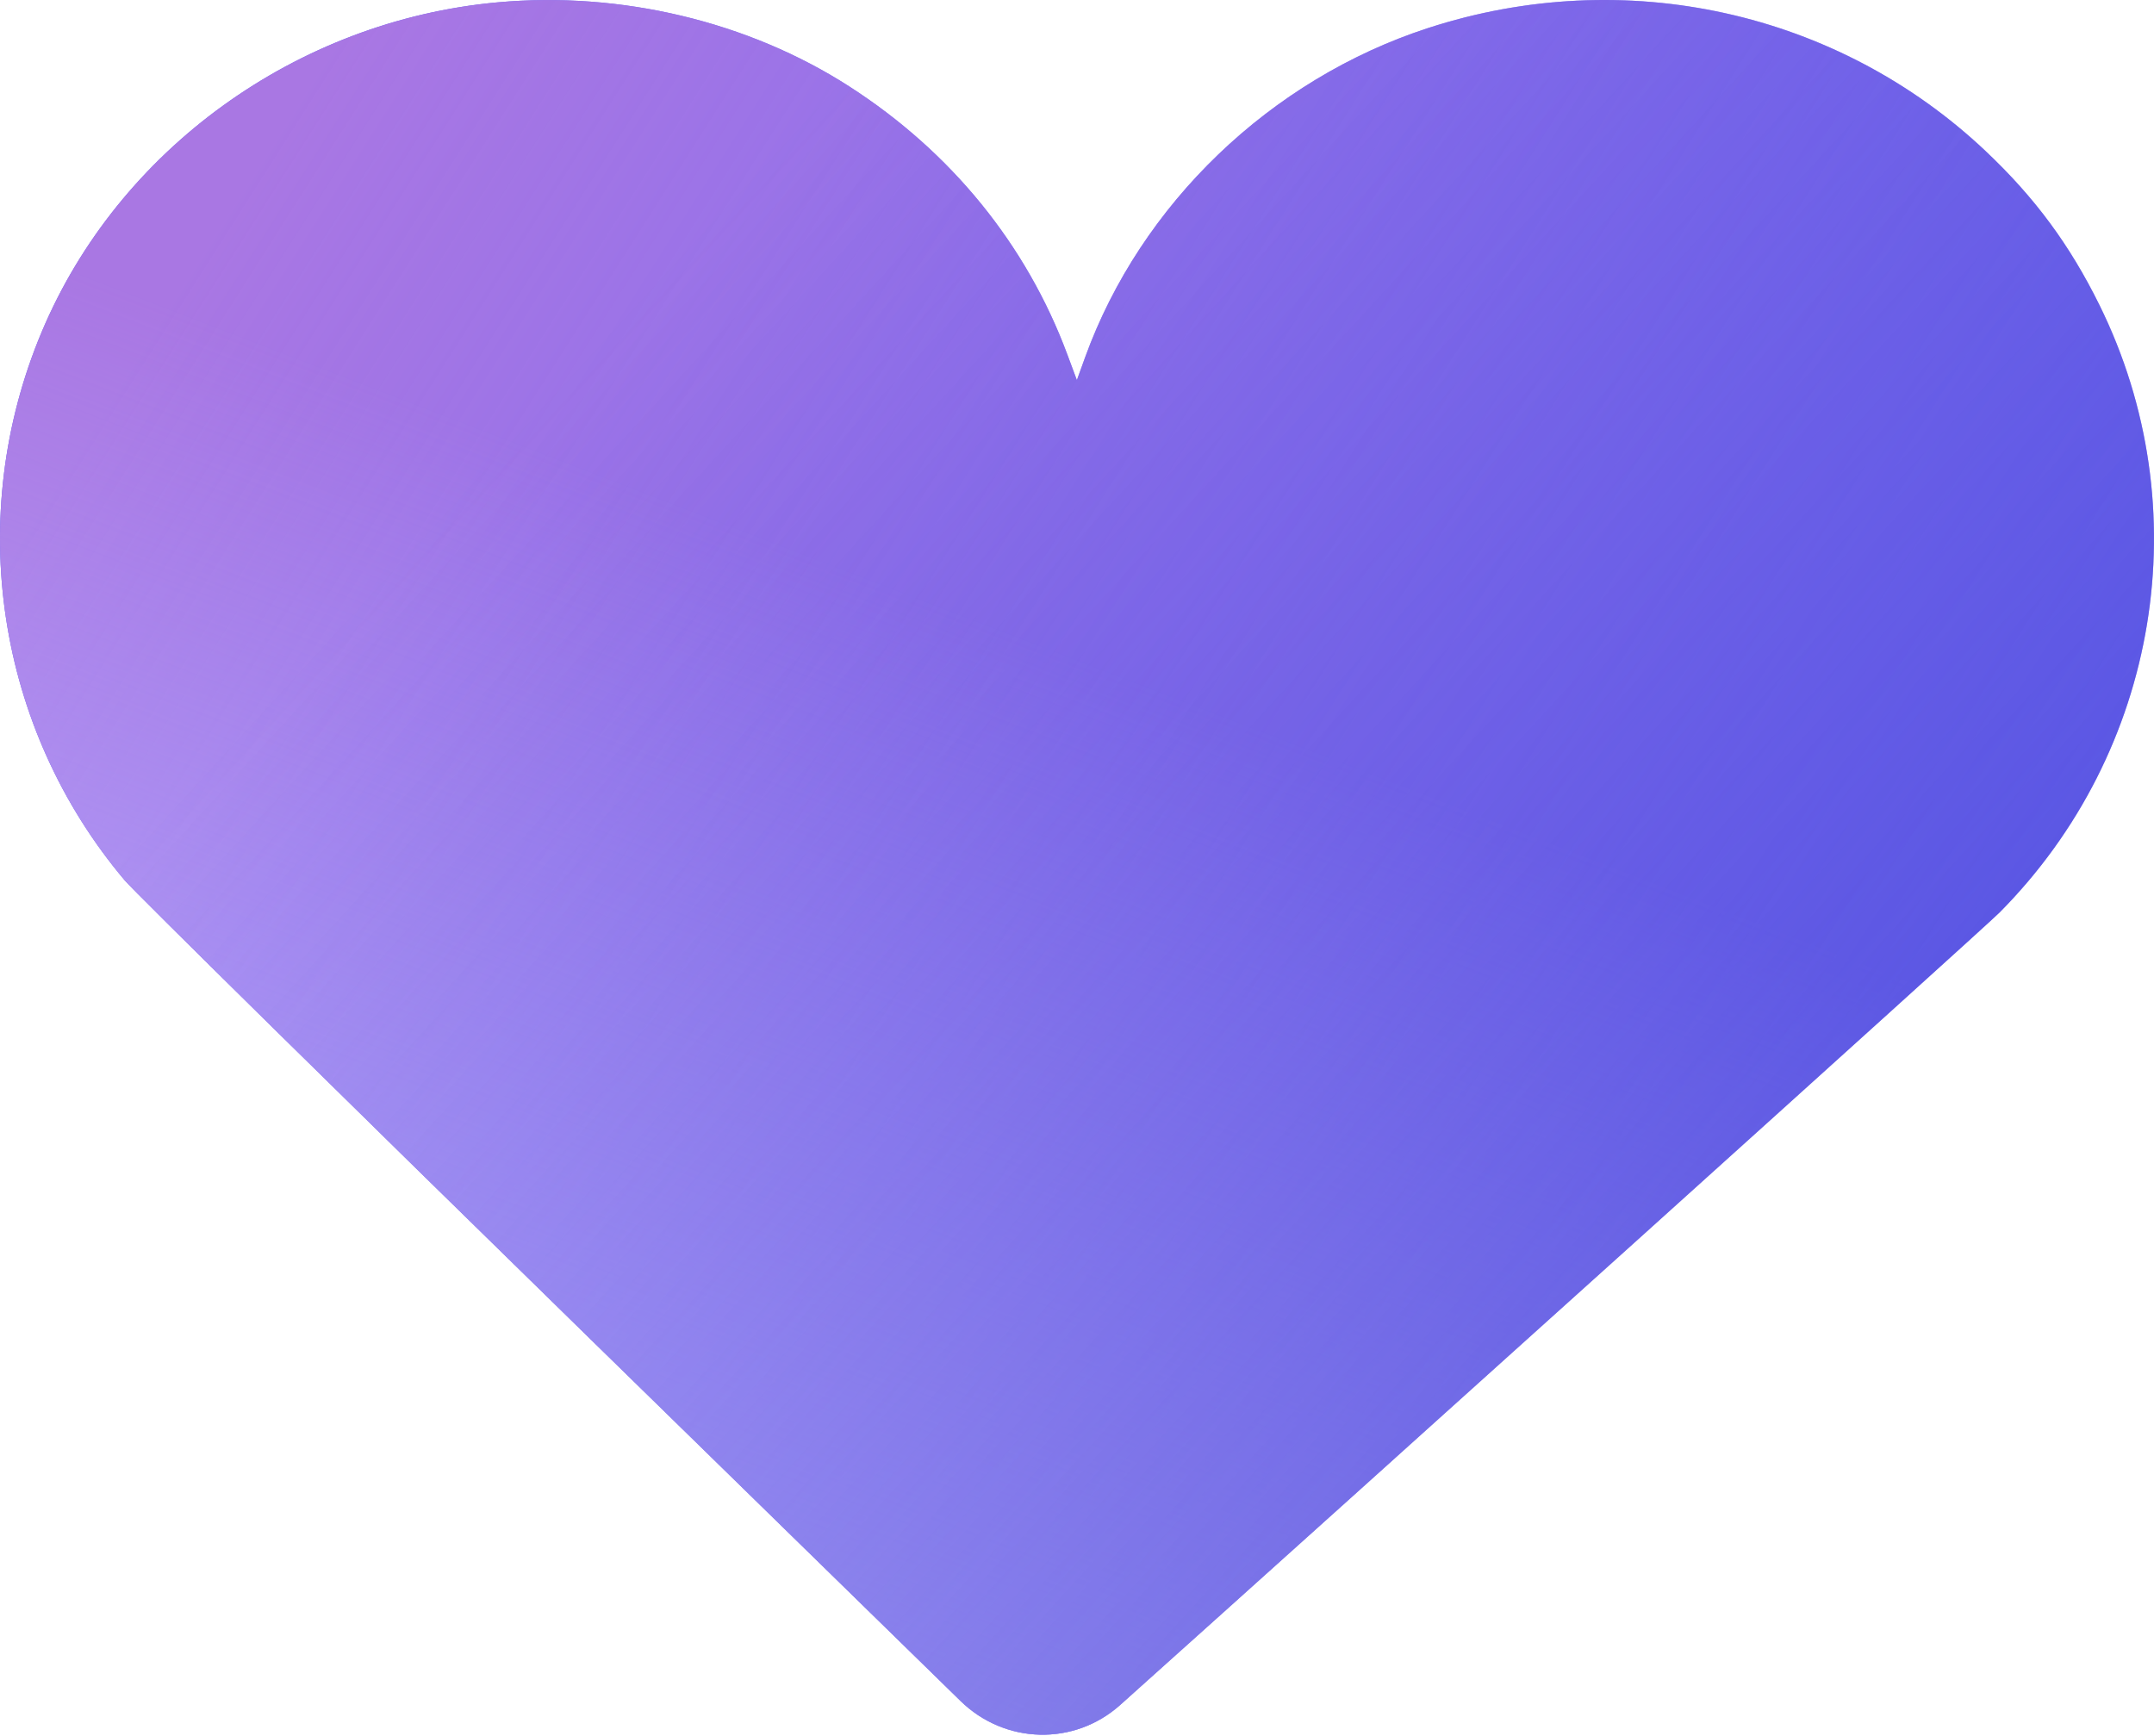 <svg width="103" height="83" viewBox="0 0 103 83" fill="none" xmlns="http://www.w3.org/2000/svg">
<path fill-rule="evenodd" clip-rule="evenodd" d="M23.782 0.113C14.184 0.991 5.658 7.156 1.997 15.865C-1.713 24.691 -0.178 34.827 5.972 42.108C6.424 42.643 16.441 52.513 28.233 64.04L45.933 81.344C48.049 83.413 51.361 83.506 53.566 81.532C64.607 71.644 94.868 44.389 95.605 43.647C103.256 35.949 105.178 24.288 100.395 14.594C98.971 11.707 97.306 9.454 94.957 7.233C87.872 0.534 77.679 -1.716 68.279 1.344C60.751 3.795 54.544 9.757 51.888 17.088L51.494 18.178L51.037 16.95C49.08 11.691 45.478 7.263 40.607 4.131C35.784 1.029 29.688 -0.426 23.782 0.113Z" fill="#6464F8"/>
<path fill-rule="evenodd" clip-rule="evenodd" d="M23.782 0.113C14.184 0.991 5.658 7.156 1.997 15.865C-1.713 24.691 -0.178 34.827 5.972 42.108C6.424 42.643 16.441 52.513 28.233 64.04L45.933 81.344C48.049 83.413 51.361 83.506 53.566 81.532C64.607 71.644 94.868 44.389 95.605 43.647C103.256 35.949 105.178 24.288 100.395 14.594C98.971 11.707 97.306 9.454 94.957 7.233C87.872 0.534 77.679 -1.716 68.279 1.344C60.751 3.795 54.544 9.757 51.888 17.088L51.494 18.178L51.037 16.95C49.08 11.691 45.478 7.263 40.607 4.131C35.784 1.029 29.688 -0.426 23.782 0.113Z" fill="url(#paint0_linear_4_5257)"/>
<path fill-rule="evenodd" clip-rule="evenodd" d="M23.782 0.113C14.184 0.991 5.658 7.156 1.997 15.865C-1.713 24.691 -0.178 34.827 5.972 42.108C6.424 42.643 16.441 52.513 28.233 64.04L45.933 81.344C48.049 83.413 51.361 83.506 53.566 81.532C64.607 71.644 94.868 44.389 95.605 43.647C103.256 35.949 105.178 24.288 100.395 14.594C98.971 11.707 97.306 9.454 94.957 7.233C87.872 0.534 77.679 -1.716 68.279 1.344C60.751 3.795 54.544 9.757 51.888 17.088L51.494 18.178L51.037 16.95C49.08 11.691 45.478 7.263 40.607 4.131C35.784 1.029 29.688 -0.426 23.782 0.113Z" fill="url(#paint1_linear_4_5257)"/>
<path fill-rule="evenodd" clip-rule="evenodd" d="M23.782 0.113C14.184 0.991 5.658 7.156 1.997 15.865C-1.713 24.691 -0.178 34.827 5.972 42.108C6.424 42.643 16.441 52.513 28.233 64.04L45.933 81.344C48.049 83.413 51.361 83.506 53.566 81.532C64.607 71.644 94.868 44.389 95.605 43.647C103.256 35.949 105.178 24.288 100.395 14.594C98.971 11.707 97.306 9.454 94.957 7.233C87.872 0.534 77.679 -1.716 68.279 1.344C60.751 3.795 54.544 9.757 51.888 17.088L51.494 18.178L51.037 16.95C49.08 11.691 45.478 7.263 40.607 4.131C35.784 1.029 29.688 -0.426 23.782 0.113Z" fill="url(#paint2_linear_4_5257)"/>
<defs>
<linearGradient id="paint0_linear_4_5257" x1="-5.69174e-07" y1="27.08" x2="87.146" y2="82.501" gradientUnits="userSpaceOnUse">
<stop stop-color="#A977E3"/>
<stop offset="1" stop-color="#A977E3" stop-opacity="0"/>
</linearGradient>
<linearGradient id="paint1_linear_4_5257" x1="11.542" y1="79.575" x2="32.933" y2="24.246" gradientUnits="userSpaceOnUse">
<stop stop-color="#BAB0FF"/>
<stop offset="1" stop-color="#BAB0FF" stop-opacity="0"/>
</linearGradient>
<linearGradient id="paint2_linear_4_5257" x1="161.099" y1="79.534" x2="57.64" y2="-15.44" gradientUnits="userSpaceOnUse">
<stop stop-color="#4947D1"/>
<stop offset="1" stop-color="#4947D1" stop-opacity="0"/>
</linearGradient>
</defs>
</svg>
